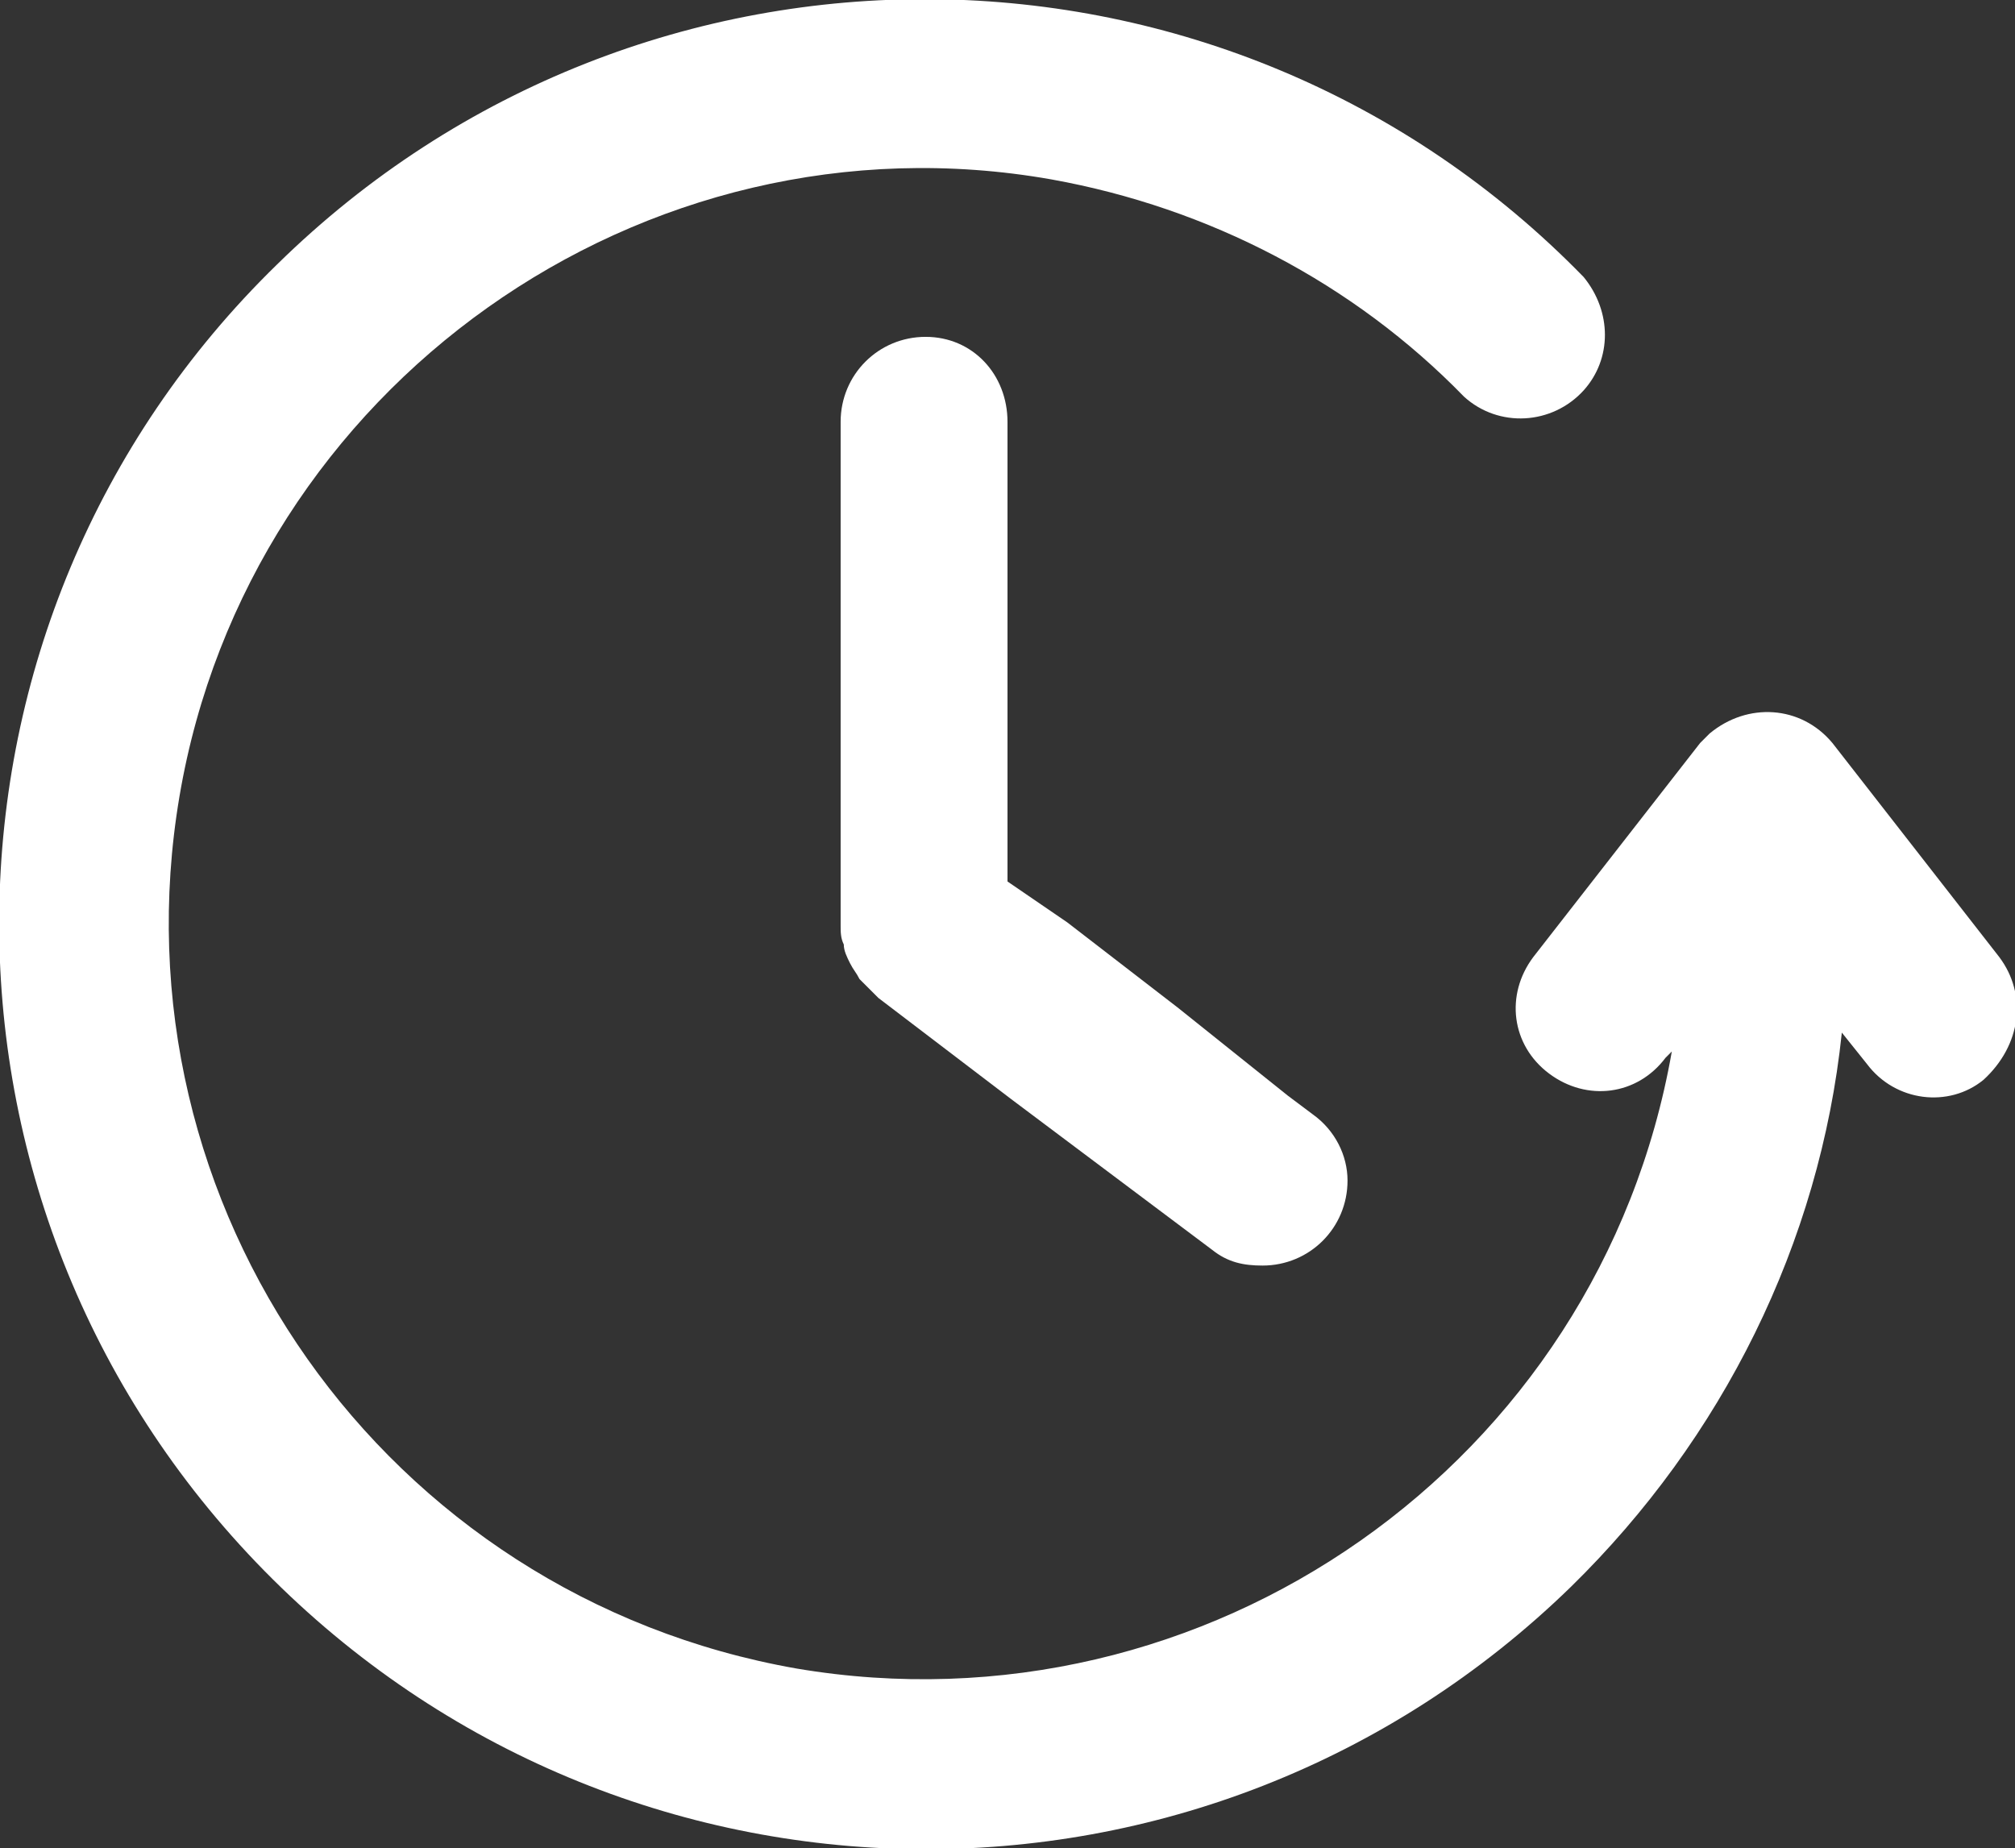 <?xml version="1.0" encoding="utf-8"?>
<!-- Generator: Adobe Illustrator 25.0.0, SVG Export Plug-In . SVG Version: 6.00 Build 0)  -->
<svg version="1.1" id="Layer_1" xmlns="http://www.w3.org/2000/svg" xmlns:xlink="http://www.w3.org/1999/xlink" x="0px" y="0px"
	 viewBox="0 0 64 58.7" style="enable-background:new 0 0 64 58.7;" xml:space="preserve">
<rect x="0" y="0" width="64" height="58.7" fill="#333333" stroke="none"/>
<path style="fill:#FFFFFF;" d="M63.5,30.4L63.5,30.4l-5.3-6.8c-1-1.2-2.7-1.3-3.9-0.3c-0.1,0.1-0.2,0.2-0.3,0.3l-5.3,6.8
	c-0.9,1.2-0.7,2.8,0.5,3.7c1.2,0.9,2.8,0.7,3.7-0.5l0.2-0.2C50.8,46.5,38.3,55.2,25.3,53C12.2,50.7,3.5,38.3,5.7,25.3
	S20.4,3.4,33.4,5.7c5,0.9,9.6,3.3,13.1,6.9c1.1,1,2.8,0.9,3.8-0.2c0.9-1,0.9-2.5,0-3.6C39-2.8,20.4-3,8.8,8.4
	C-2.8,19.7-3,38.3,8.4,49.9s29.9,11.8,41.5,0.5c4.8-4.7,7.9-10.9,8.6-17.6l0.8,1c0.9,1.2,2.6,1.4,3.7,0.5
	C64.2,33.2,64.4,31.6,63.5,30.4z"/>
<path style="fill:#FFFFFF;" d="M29.4,10.7c-1.5,0-2.7,1.2-2.7,2.7v16c0,0.2,0,0.4,0.1,0.6c0,0.2,0.1,0.4,0.2,0.6
	c0.1,0.2,0.2,0.3,0.3,0.5c0,0,0.1,0.1,0.1,0.1c0.1,0.1,0.2,0.2,0.4,0.4l0.1,0.1l4.2,3.2l6.4,4.8c0.5,0.4,1,0.5,1.6,0.5
	c1.5,0,2.7-1.2,2.7-2.7c0-0.8-0.4-1.6-1.1-2.1l-0.8-0.6L37.4,32l-3.5-2.7L32,28V13.4C32,11.9,30.9,10.7,29.4,10.7z"/>
</svg>
